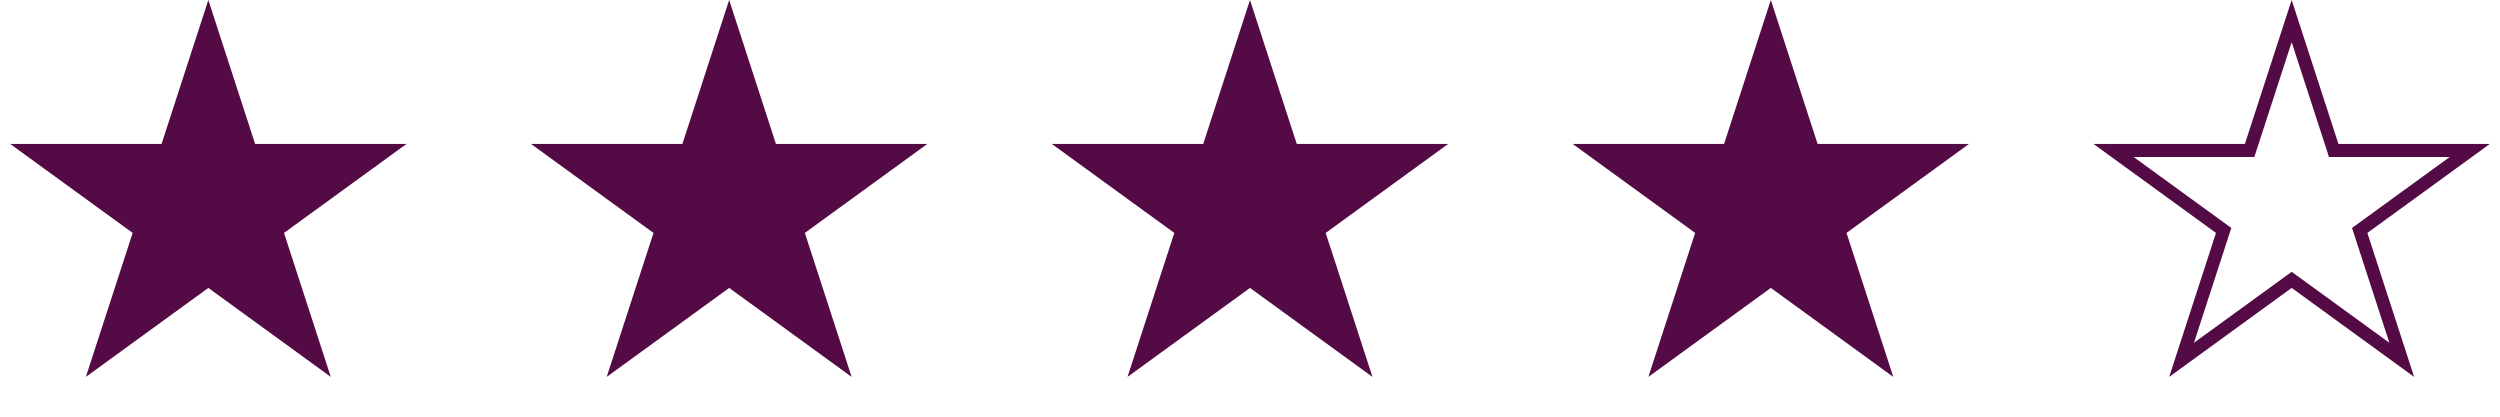 <svg width="162" height="27" viewBox="0 0 162 27" fill="none" xmlns="http://www.w3.org/2000/svg">
<path d="M13.5 0L16.531 9.328L26.339 9.328L18.404 15.093L21.435 24.422L13.5 18.657L5.565 24.422L8.596 15.093L0.661 9.328L10.469 9.328L13.5 0Z" fill="#540A45"/>
<path d="M47.25 0L50.281 9.328L60.089 9.328L52.154 15.093L55.185 24.422L47.25 18.657L39.315 24.422L42.346 15.093L34.411 9.328L44.219 9.328L47.25 0Z" fill="#540A45"/>
<path d="M114.75 0L117.781 9.328L127.589 9.328L119.654 15.093L122.685 24.422L114.75 18.657L106.815 24.422L109.846 15.093L101.911 9.328L111.719 9.328L114.75 0Z" fill="#540A45"/>
<path d="M148.5 1.365L151.13 9.459L151.224 9.75H151.531L160.041 9.75L153.156 14.752L152.908 14.932L153.003 15.224L155.633 23.317L148.748 18.315L148.5 18.135L148.252 18.315L141.367 23.317L143.997 15.224L144.092 14.932L143.844 14.752L136.959 9.75L145.469 9.75H145.776L145.87 9.459L148.5 1.365Z" stroke="#540A45" stroke-width="0.844"/>
<path d="M80.999 0L84.03 9.328L93.839 9.328L85.904 15.093L88.935 24.422L80.999 18.657L73.064 24.422L76.095 15.093L68.16 9.328L77.969 9.328L80.999 0Z" fill="#540A45"/>
</svg>
